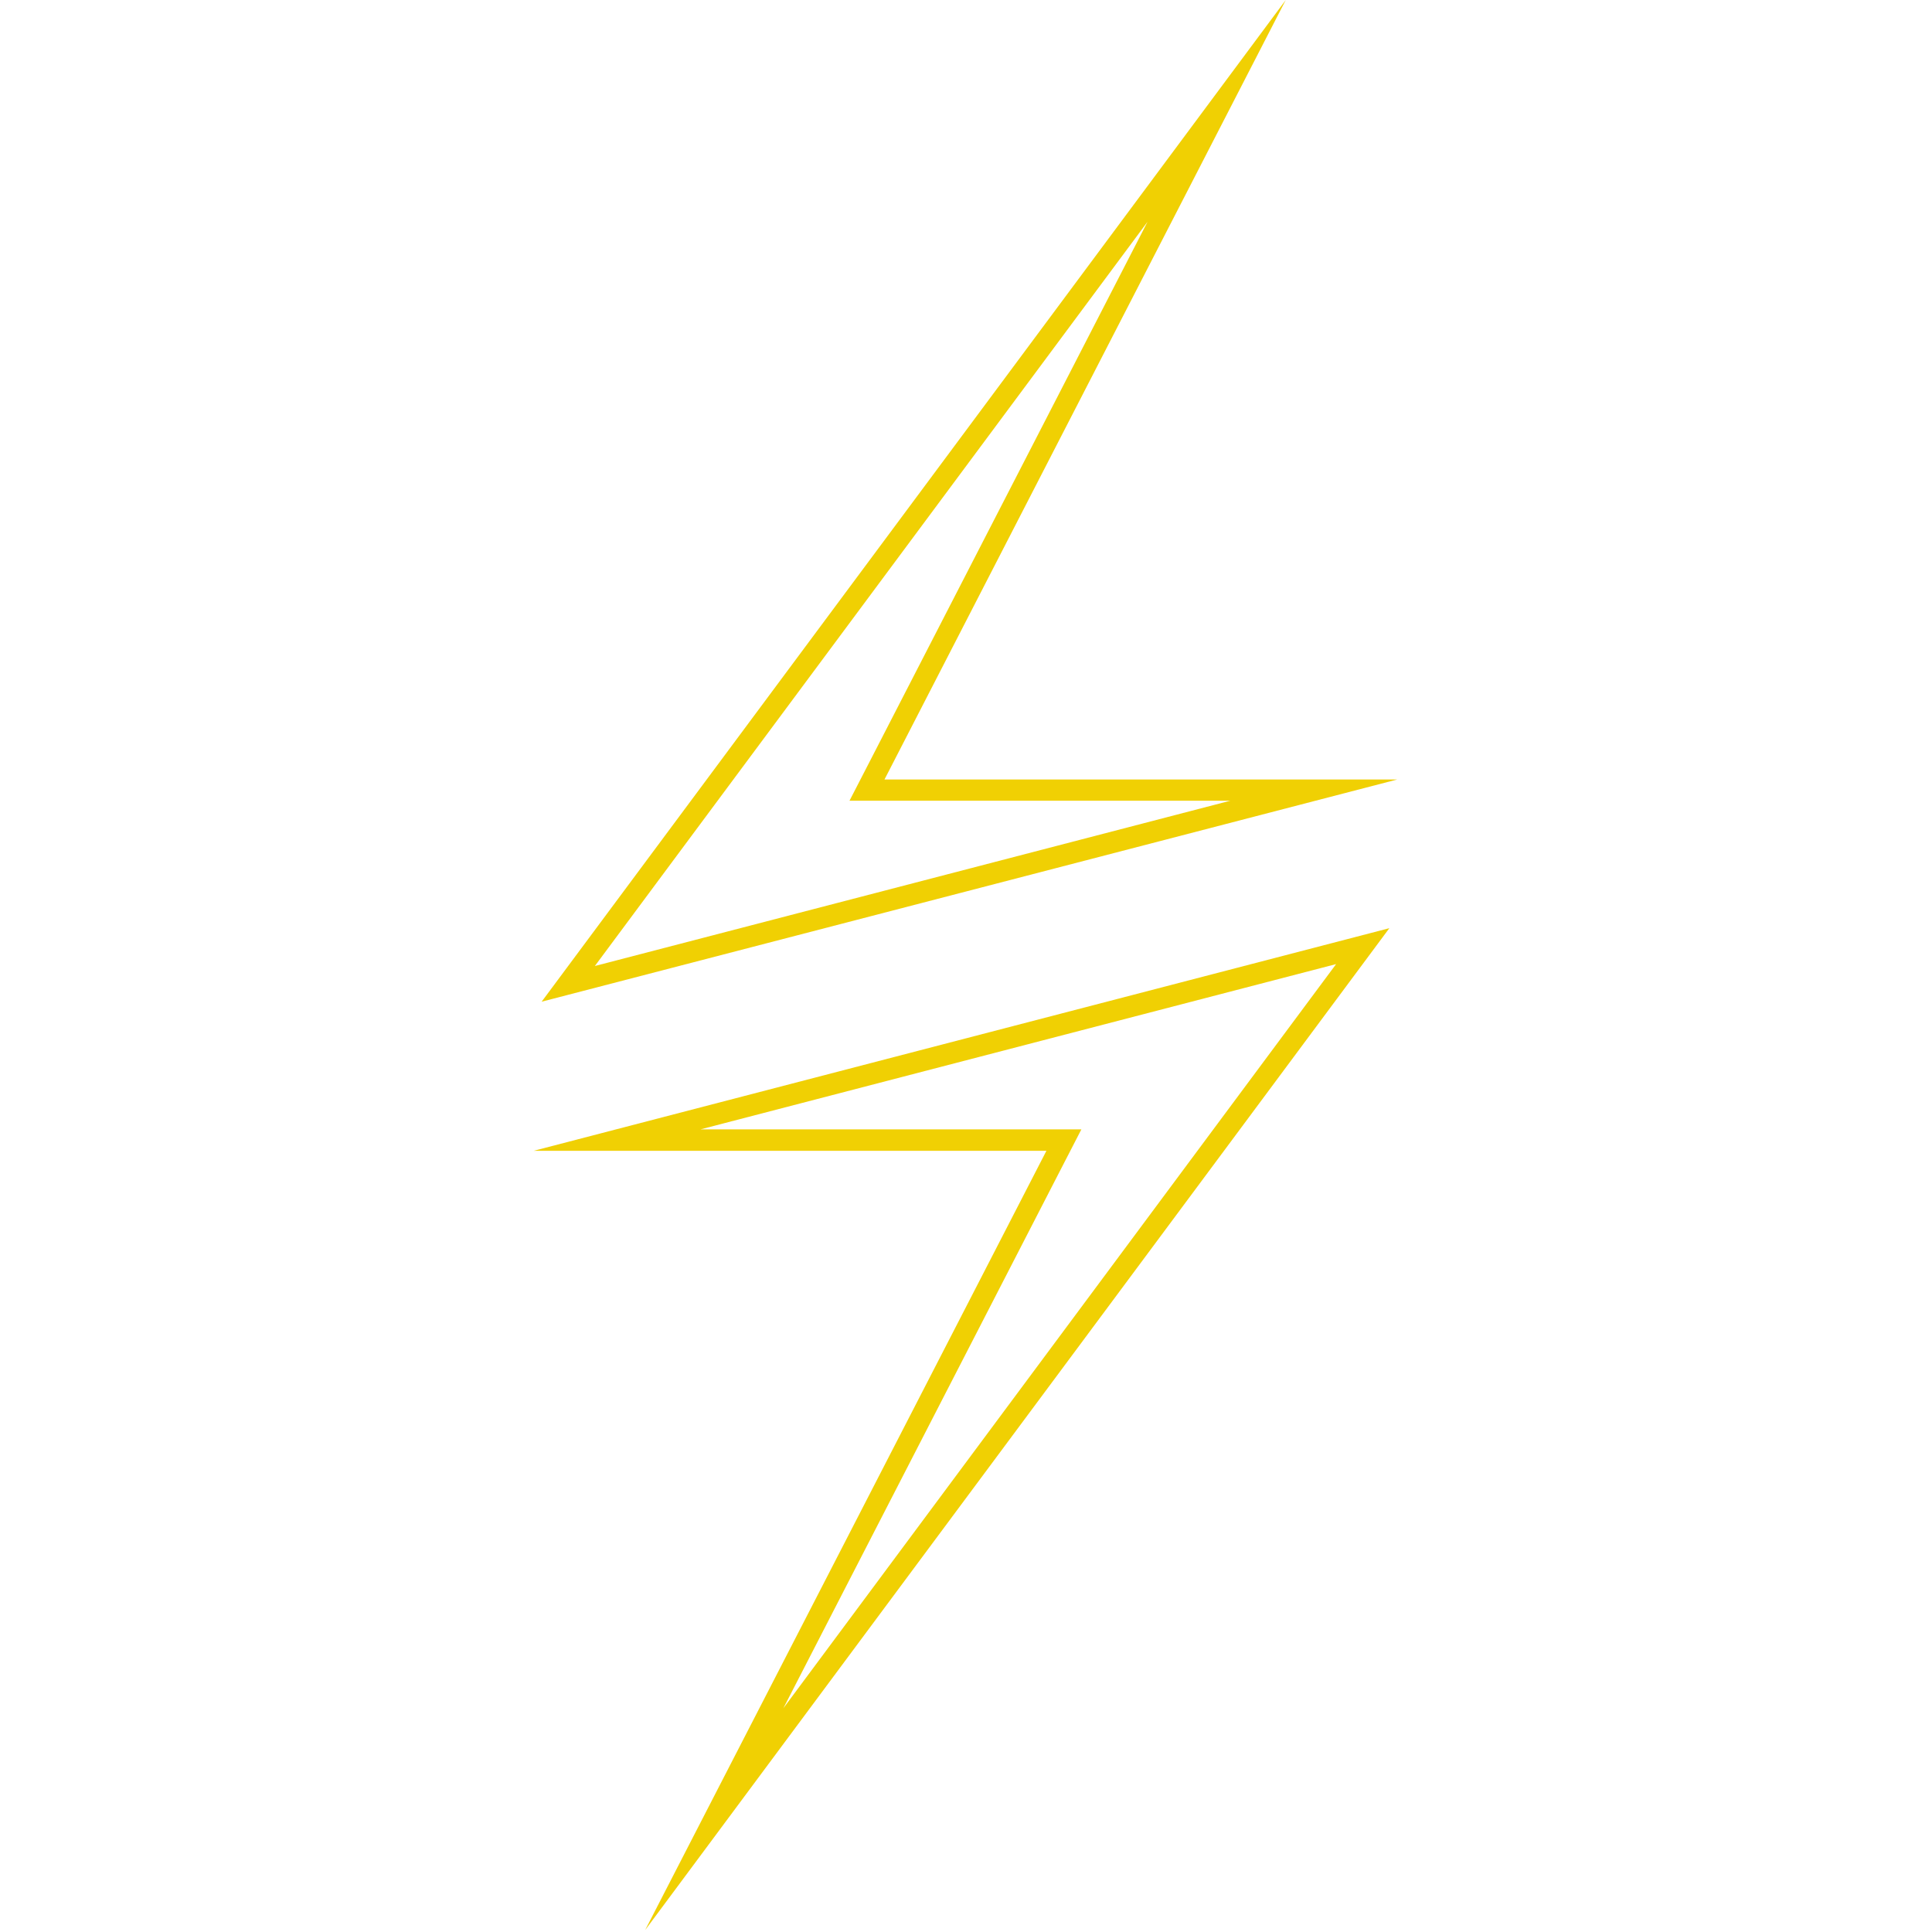 <svg id="Layer_1" data-name="Layer 1" xmlns="http://www.w3.org/2000/svg" viewBox="0 0 400 400"><defs><style>.cls-1{fill:#f0d003;}</style></defs><title>navigation_icons</title><path class="cls-1" d="M237.59,45.91,179.2,159.34l-3.32,6.44h7.25l71.59,0L123.16,200,237.59,45.91M266.2,0,112.14,207.39l177.13-46-106.15,0L266.2,0Z"/><path class="cls-1" d="M276.61,199.63,162.18,353.68l58.39-113.42,3.32-6.44h-7.24l-71.6,0,131.56-34.21m11-7.43L110.5,238.26l106.15,0L133.57,399.6,287.63,192.2Z"/></svg>